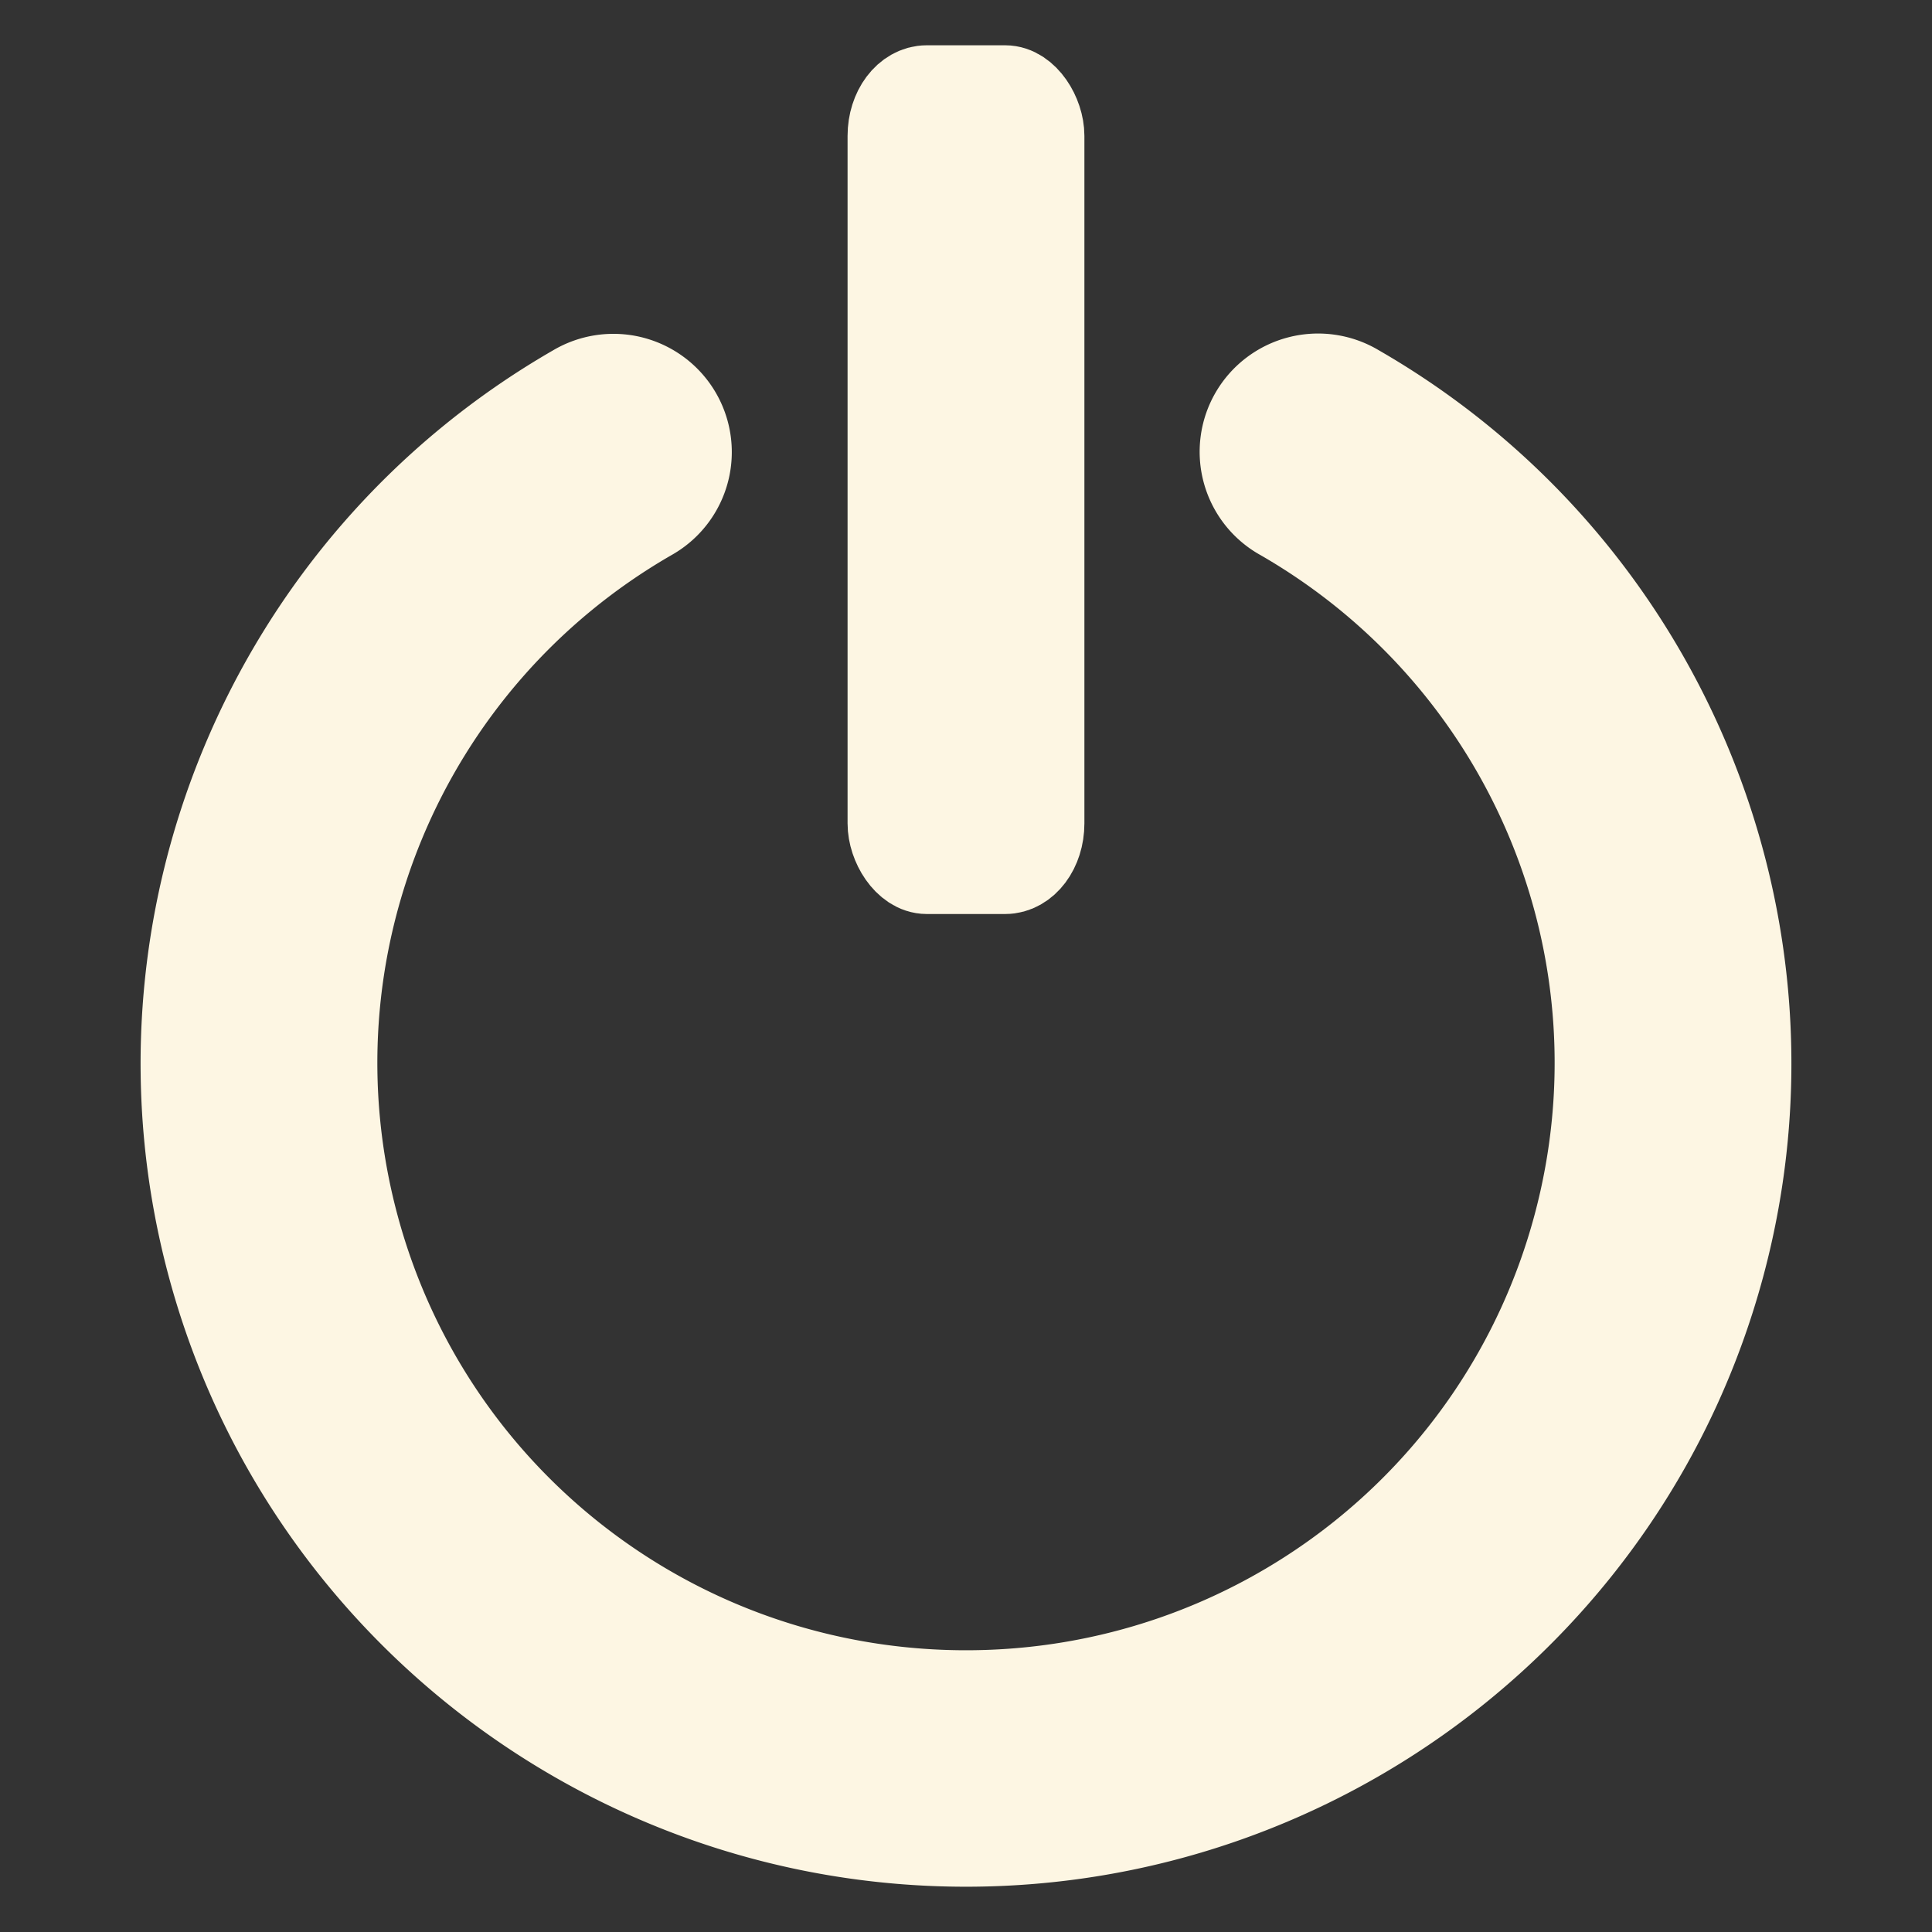 <?xml version="1.0" encoding="UTF-8" standalone="no"?>
<svg
   xmlns:dc="http://purl.org/dc/elements/1.1/"
   xmlns:cc="http://creativecommons.org/ns#"
   xmlns:rdf="http://www.w3.org/1999/02/22-rdf-syntax-ns#"
   xmlns:svg="http://www.w3.org/2000/svg"
   xmlns="http://www.w3.org/2000/svg"
   xmlns:sodipodi="http://sodipodi.sourceforge.net/DTD/sodipodi-0.dtd"
   xmlns:inkscape="http://www.inkscape.org/namespaces/inkscape"
   xml:space="preserve"
   enable-background="new 0 0 64 64"
   viewBox="0 0 64 64"
   height="64"
   width="64"
   y="0px"
   x="0px"
   id="Calque_1"
   version="1.1"
   sodipodi:docname="shutdown.svg"
   inkscape:version="1.0.2 (e86c870879, 2021-01-15, custom)"
   inkscape:export-filename="G:\Github\retroarch-assets\xmb\retrosystem\png\menu_shutdown.png"
   inkscape:export-xdpi="384"
   inkscape:export-ydpi="384"><rect x="0" y="0" width="64" height="64" fill="#333333" stroke="none"/><sodipodi:namedview
     pagecolor="#bfbfbf"
     bordercolor="#666666"
     borderopacity="1"
     objecttolerance="10"
     gridtolerance="10"
     guidetolerance="10"
     inkscape:pageopacity="0"
     inkscape:pageshadow="2"
     inkscape:window-width="1600"
     inkscape:window-height="837"
     id="namedview7"
     showgrid="false"
     inkscape:zoom="3.6875"
     inkscape:cx="-31.836266"
     inkscape:cy="52.023053"
     inkscape:window-x="-8"
     inkscape:window-y="-8"
     inkscape:window-maximized="1"
     inkscape:current-layer="Calque_1"
     inkscape:document-rotation="0" /><defs
     id="defs22" /><g
     id="g833"
     transform="translate(0,-9)"
     style="fill:#fdf6e3;fill-opacity:1;stroke:#fdf6e3;stroke-opacity:1;stroke-width:3;stroke-miterlimit:4;stroke-dasharray:none;font-variation-settings:normal;opacity:0.998;vector-effect:none;stroke-linecap:round;stroke-linejoin:round;stroke-dashoffset:0;stop-color:#000000;stop-opacity:1;paint-order:markers fill stroke"><path
       style="color:#000000;font-style:normal;font-variant:normal;font-weight:normal;font-stretch:normal;font-size:medium;line-height:normal;font-family:sans-serif;font-variant-ligatures:normal;font-variant-position:normal;font-variant-caps:normal;font-variant-numeric:normal;font-variant-alternates:normal;font-feature-settings:normal;text-indent:0;text-align:start;text-decoration:none;text-decoration-line:none;text-decoration-style:solid;text-decoration-color:#000000;letter-spacing:normal;word-spacing:normal;text-transform:none;writing-mode:lr-tb;direction:ltr;text-orientation:mixed;dominant-baseline:auto;baseline-shift:baseline;text-anchor:start;white-space:normal;shape-padding:0;clip-rule:nonzero;display:inline;overflow:visible;visibility:visible;opacity:1;isolation:auto;mix-blend-mode:normal;color-interpolation:sRGB;color-interpolation-filters:linearRGB;solid-color:#000000;solid-opacity:1;vector-effect:none;fill:#fdf6e3;fill-opacity:1;fill-rule:nonzero;stroke:#fdf6e3;stroke-width:3;stroke-linecap:round;stroke-linejoin:round;stroke-miterlimit:4;stroke-dasharray:none;stroke-dashoffset:0;stroke-opacity:1;paint-order:markers fill stroke;color-rendering:auto;image-rendering:auto;shape-rendering:auto;text-rendering:auto;enable-background:accumulate;font-variation-settings:normal;stop-color:#000000;stop-opacity:1"
       d="m 20.398,21.56 a 2.423,2.417 0 0 0 -1.319,0.34 C 8.96,27.727 4.014,39.635 7.038,50.893 10.063,62.152 20.316,70 32,70 43.684,70 53.937,62.152 56.962,50.893 59.986,39.635 55.04,27.727 44.921,21.9 A 2.423,2.417 0 1 0 42.498,26.085 C 50.738,30.83 54.743,40.476 52.28,49.644 49.818,58.812 41.515,65.167 32,65.167 c -9.515,0 -17.818,-6.355 -20.28,-15.523 C 9.257,40.476 13.262,30.83 21.502,26.085 a 2.423,2.417 0 0 0 -1.104,-4.525 z"
       id="path837"
       inkscape:connector-curvature="0" /><rect
       style="opacity:1;vector-effect:none;fill:#fdf6e3;fill-opacity:1;fill-rule:nonzero;stroke:#fdf6e3;stroke-width:3;stroke-linecap:round;stroke-linejoin:round;stroke-miterlimit:4;stroke-dasharray:none;stroke-dashoffset:0;stroke-opacity:1;paint-order:markers fill stroke;font-variation-settings:normal;stop-color:#000000;stop-opacity:1"
       id="rect841"
       width="4.845"
       height="25.778"
       x="29.577"
       y="12"
       ry="1.5"
       rx="1.125" /></g></svg>
